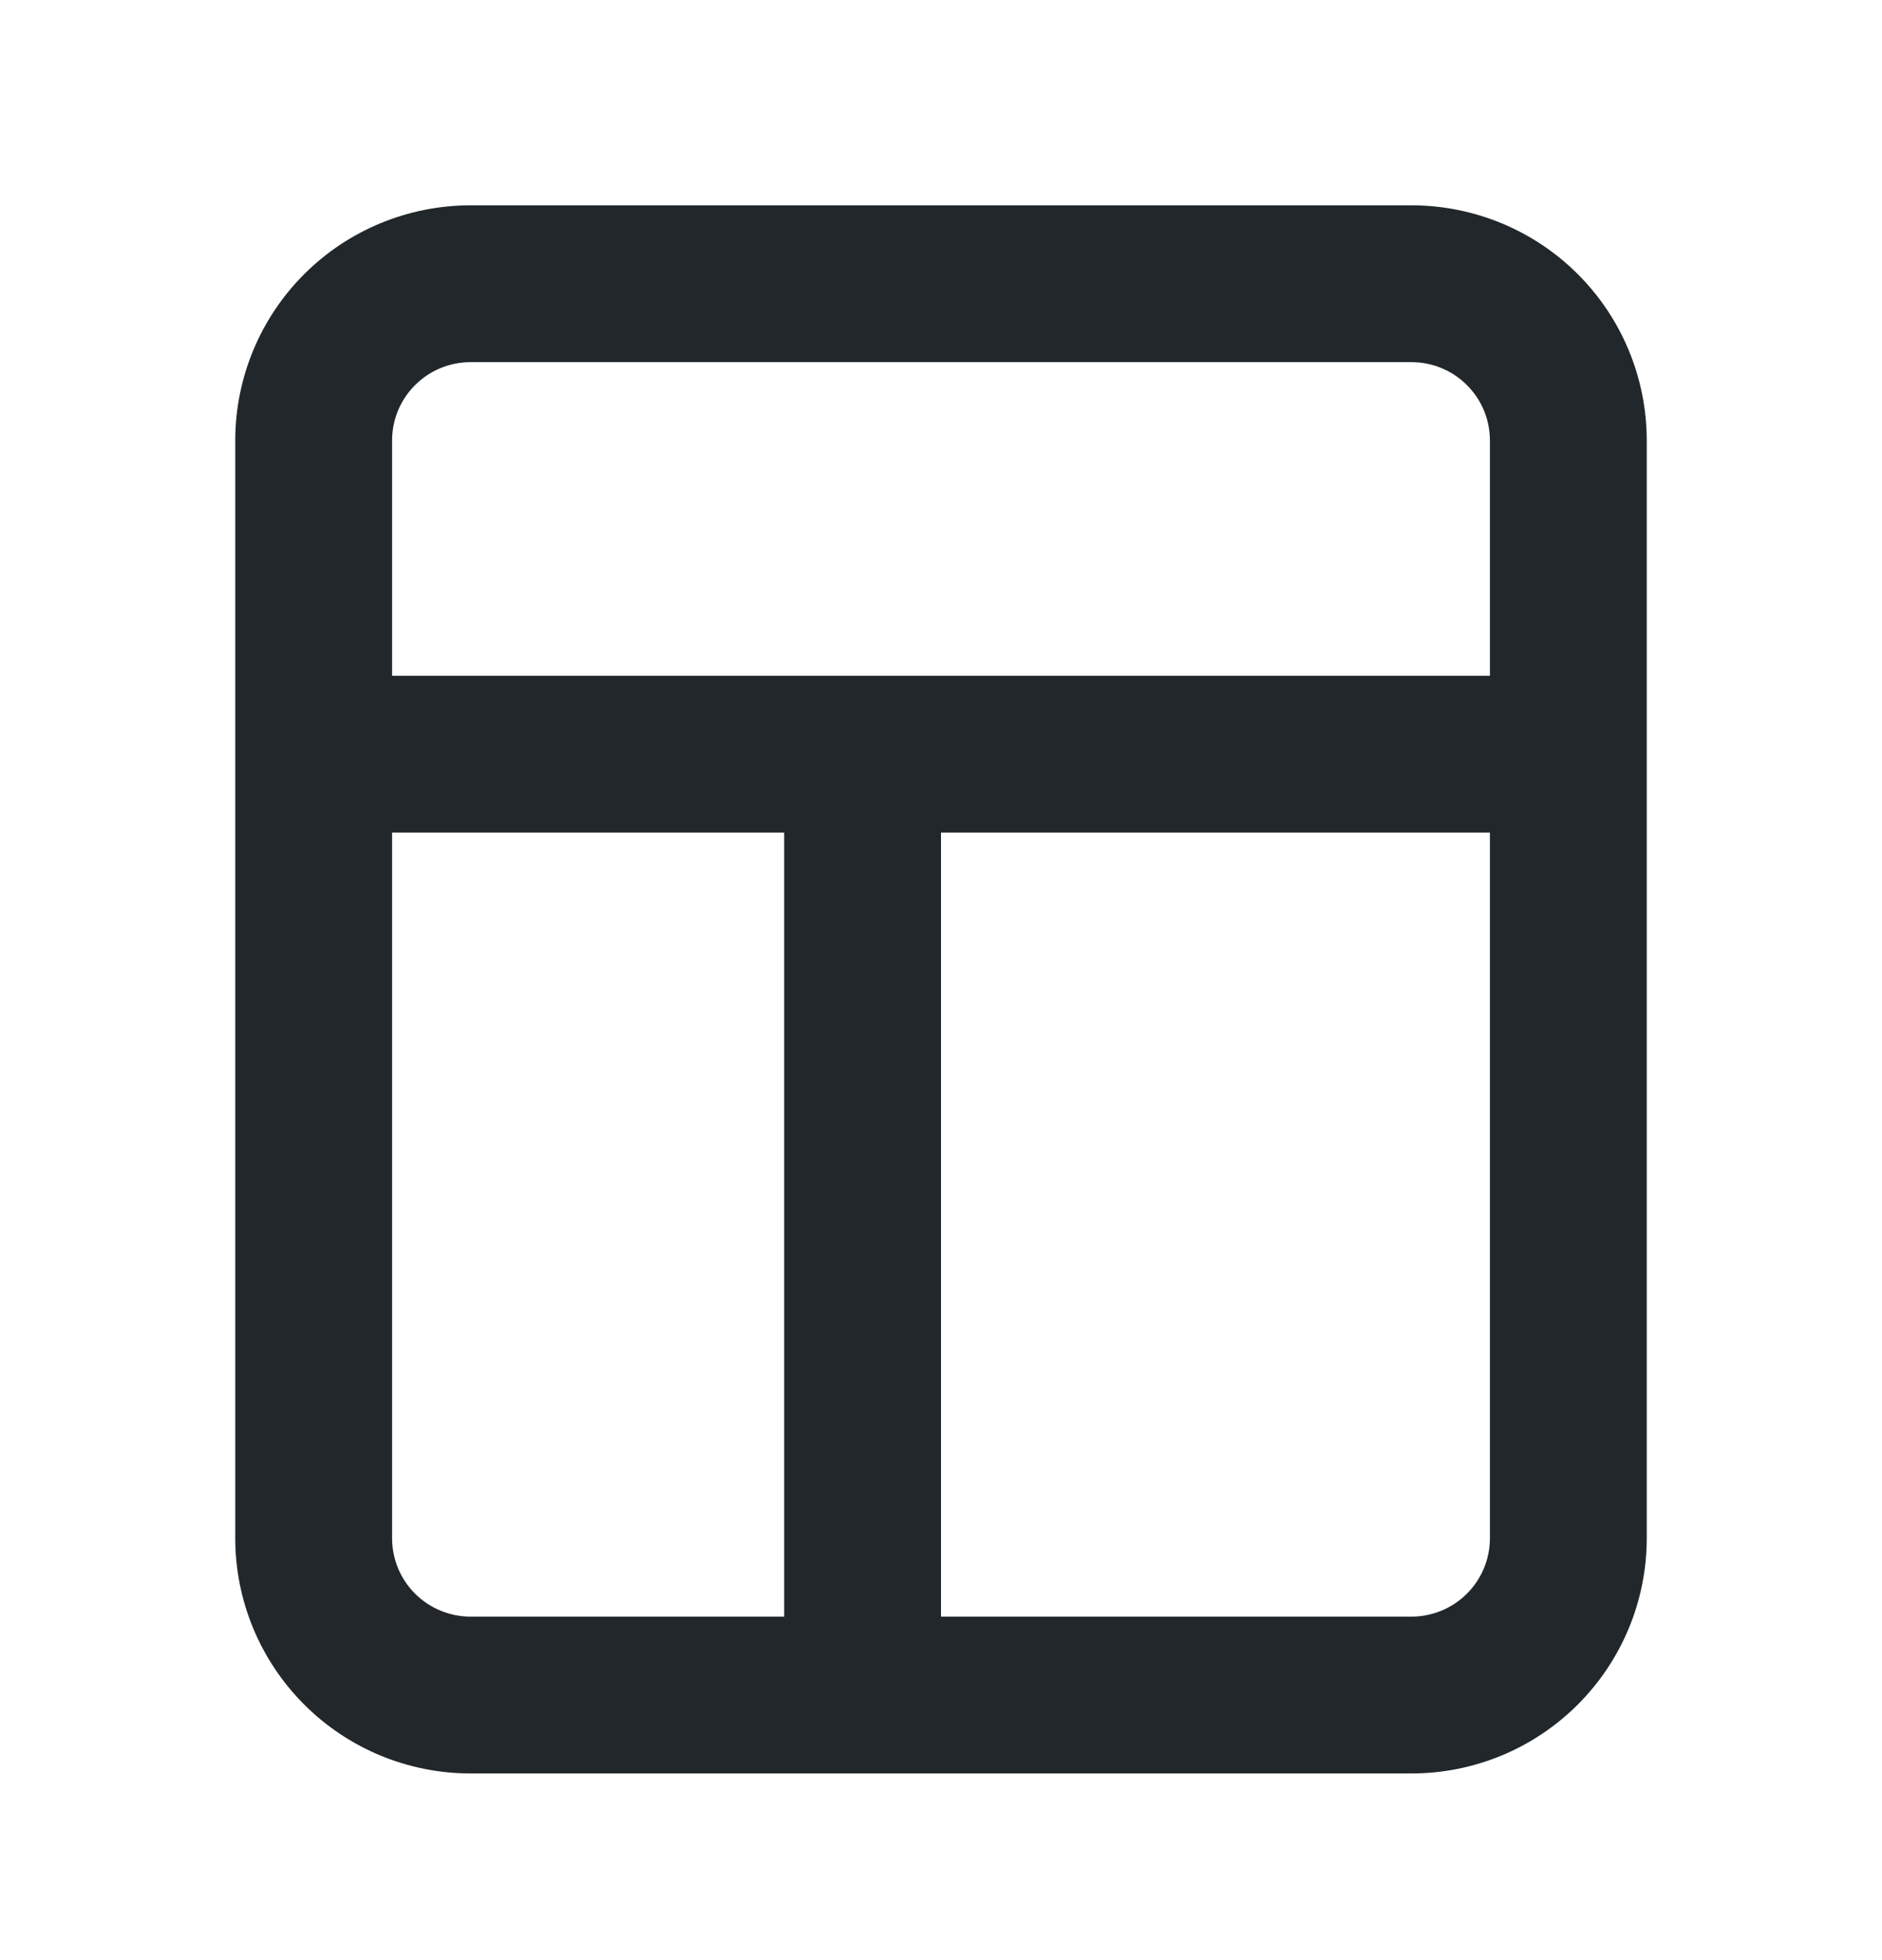 <svg width="24" height="25" viewBox="0 0 24 25" fill="none" xmlns="http://www.w3.org/2000/svg">
<path d="M12 20.619H18C18.265 20.619 18.52 20.513 18.707 20.326C18.895 20.138 19 19.884 19 19.619V5.619C19 5.353 18.895 5.099 18.707 4.912C18.52 4.724 18.265 4.619 18 4.619H6C5.735 4.619 5.48 4.724 5.293 4.912C5.105 5.099 5 5.353 5 5.619V19.619C5 19.884 5.105 20.138 5.293 20.326C5.48 20.513 5.735 20.619 6 20.619H10V10.619H5V8.619H19V10.619H12V20.619ZM6 2.619H18C18.796 2.619 19.559 2.935 20.121 3.497C20.684 4.06 21 4.823 21 5.619V19.619C21 20.414 20.684 21.177 20.121 21.74C19.559 22.303 18.796 22.619 18 22.619H6C5.204 22.619 4.441 22.303 3.879 21.74C3.316 21.177 3 20.414 3 19.619V5.619C3 4.823 3.316 4.06 3.879 3.497C4.441 2.935 5.204 2.619 6 2.619V2.619Z" fill="#21272A"/>
</svg>
